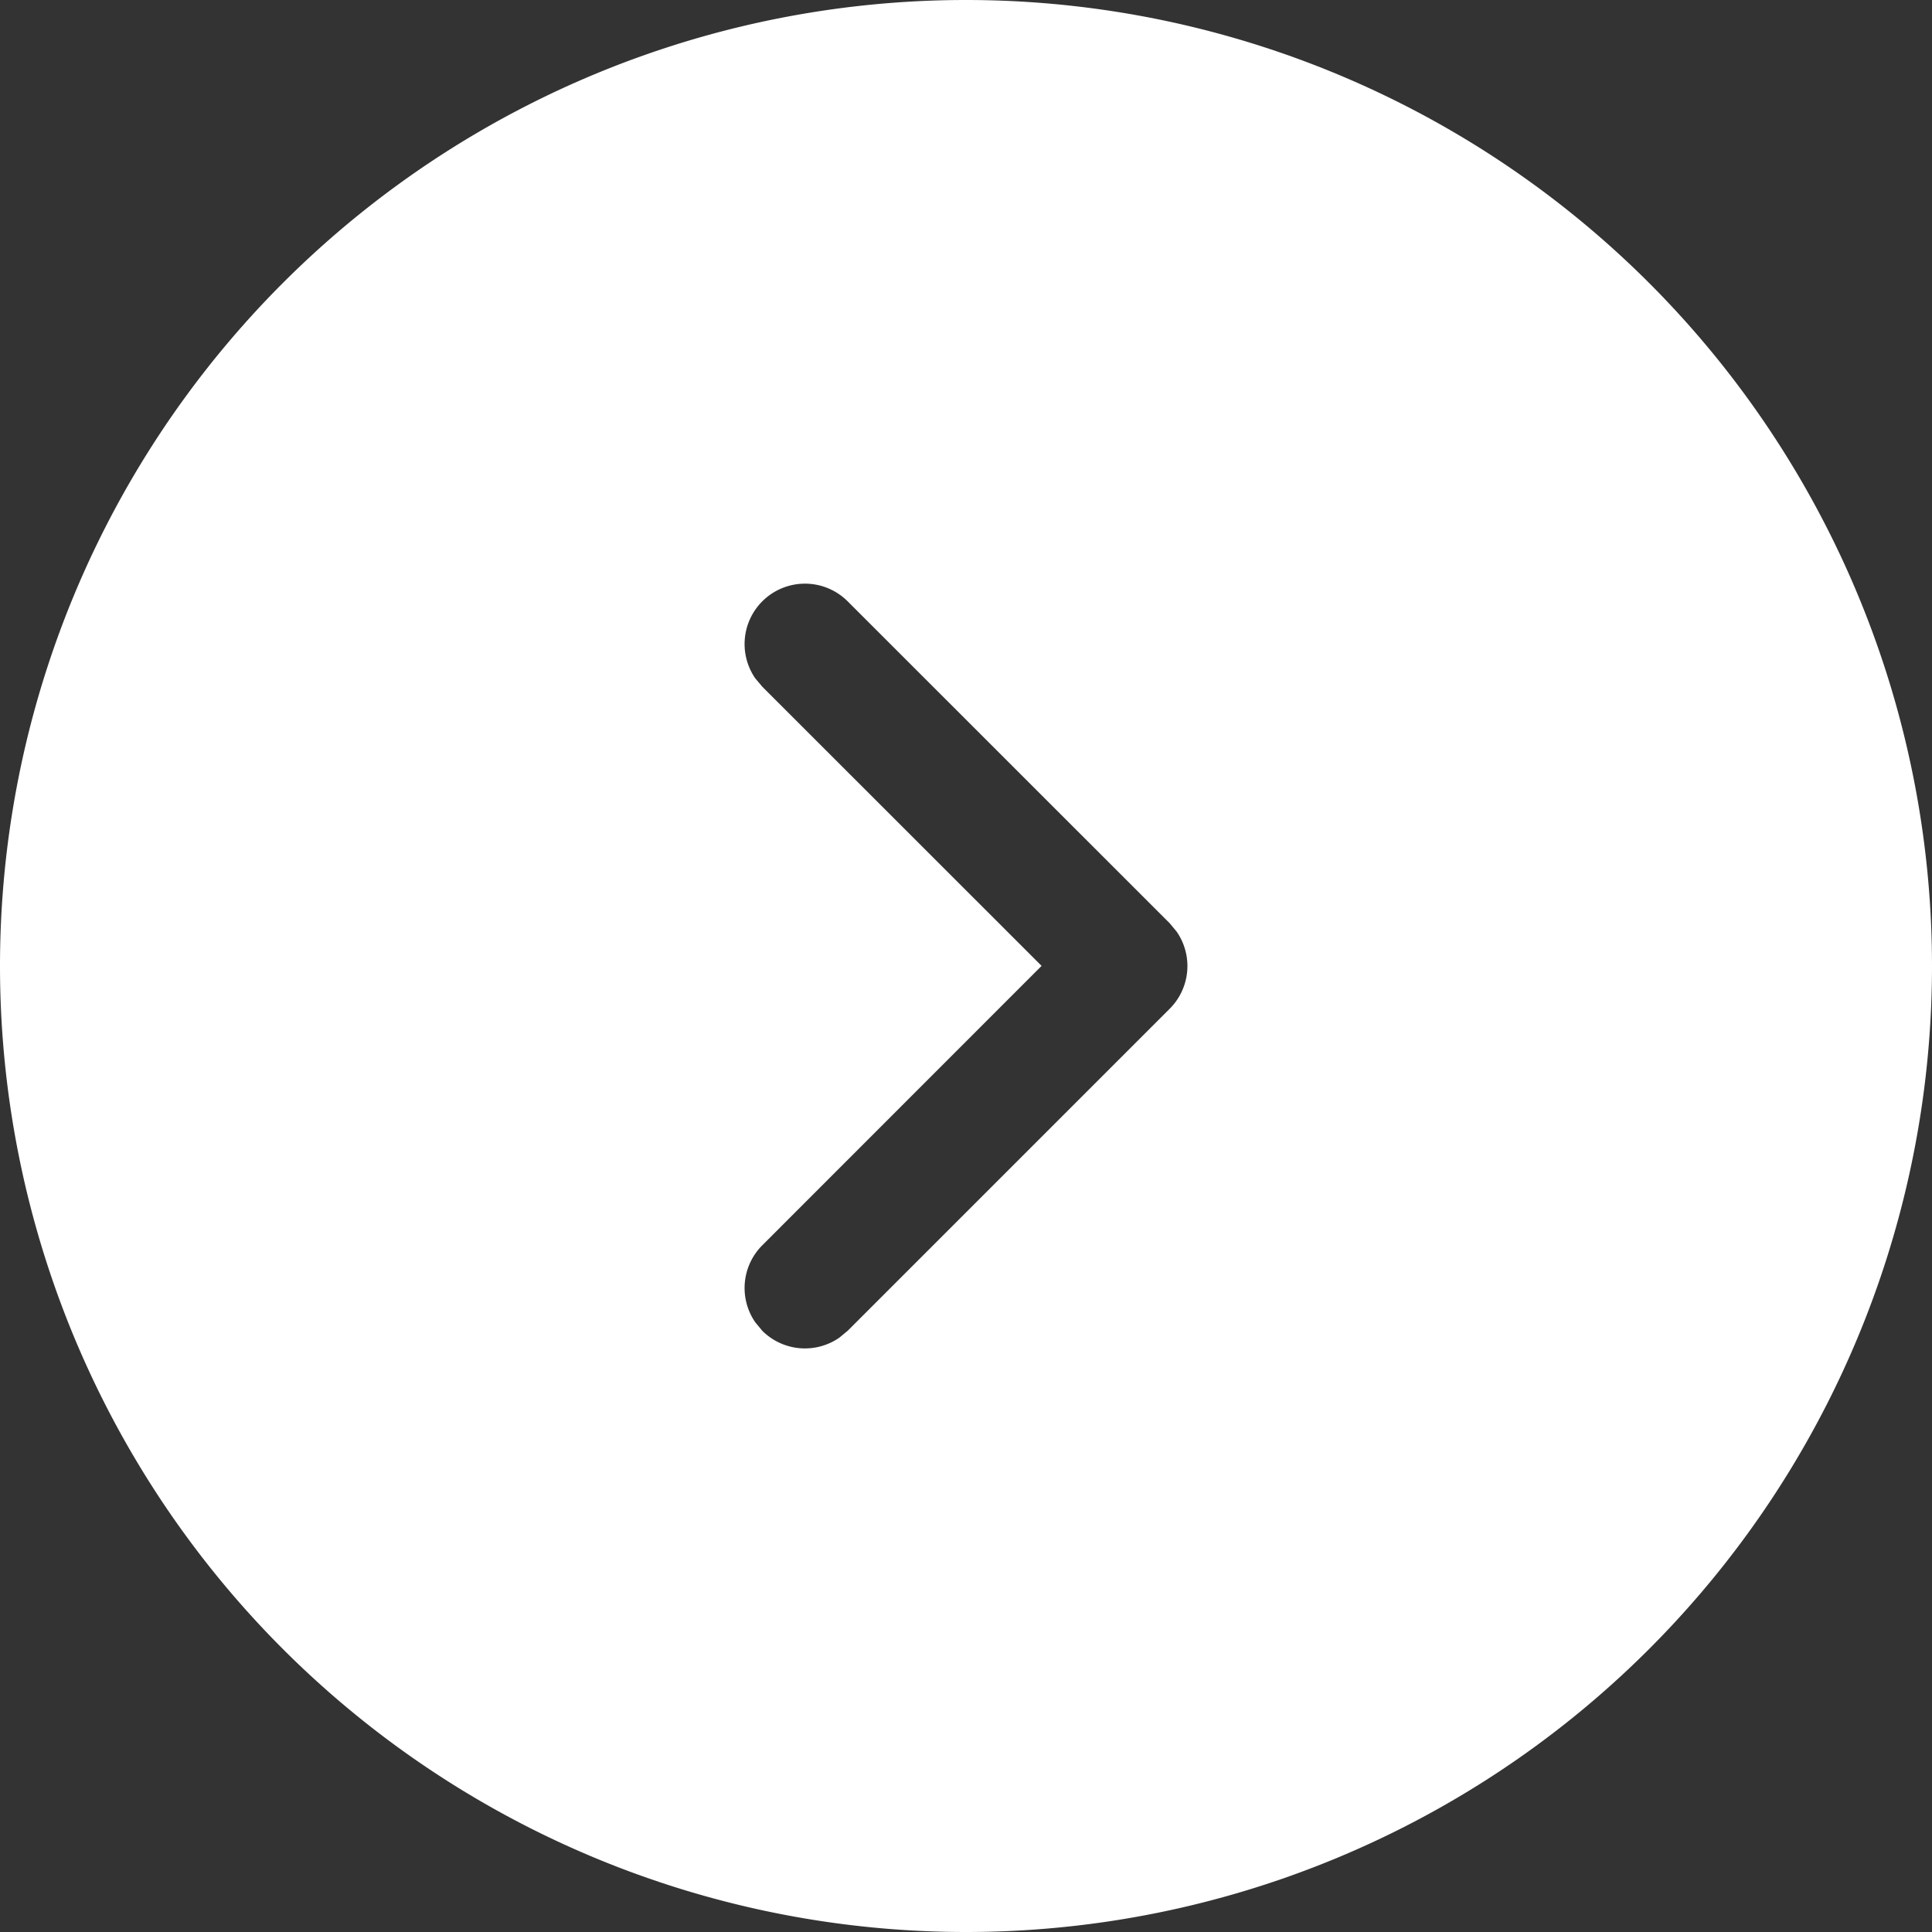 <svg xmlns="http://www.w3.org/2000/svg" width="16" height="16" viewBox="0 0 16 16">
    <rect x="0" y="0" width="16" height="16" fill="#333333" stroke="none"/>
    <path fill="#FFF" fill-rule="evenodd" d="M8 0a8 8 0 1 1 0 16A8 8 0 0 1 8 0zM6.313 4.98a.5.5 0 0 0-.058.638l.058.069 2.313 2.312-2.313 2.314a.5.5 0 0 0-.058.638l.058.07a.5.5 0 0 0 .638.057l.07-.058 2.666-2.666a.5.5 0 0 0 .058-.638l-.058-.07L7.02 4.98a.5.5 0 0 0-.707 0z"/>
</svg>